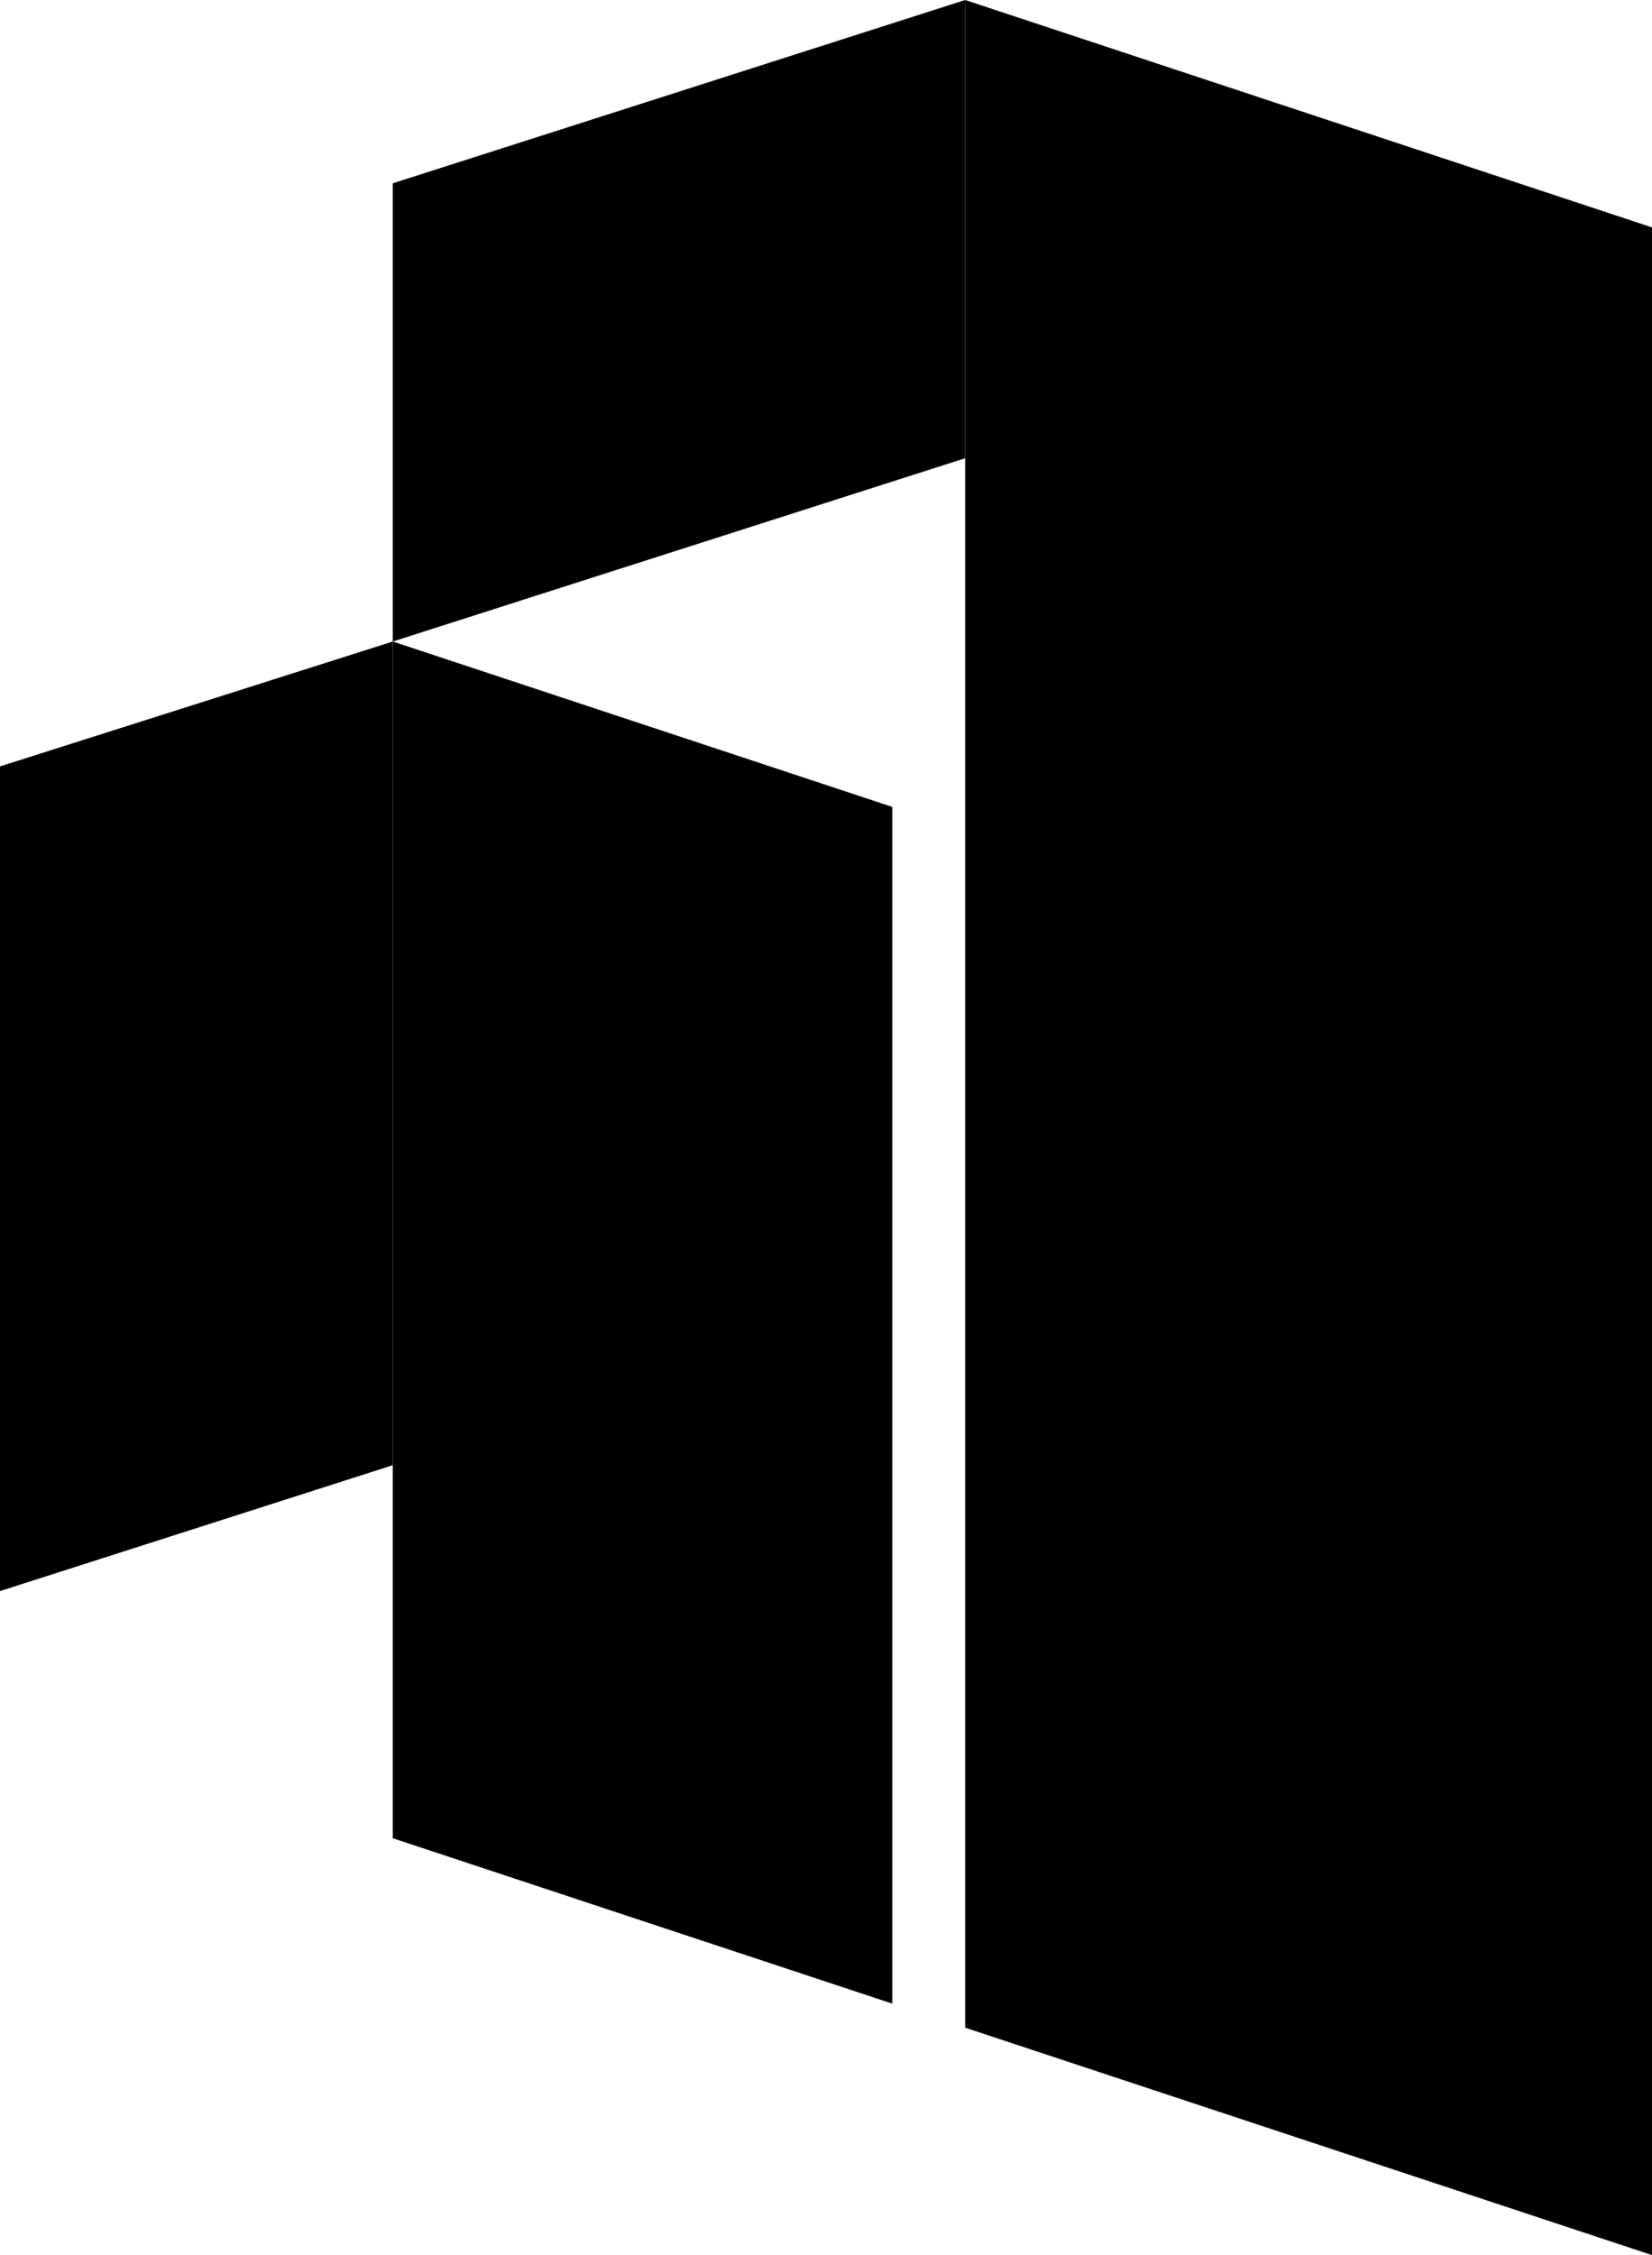 <?xml version="1.0" encoding="UTF-8"?>
<svg id="Layer_2" data-name="Layer 2" xmlns="http://www.w3.org/2000/svg" viewBox="0 0 115.45 157.48">
  <defs>
    <style>
      g { fill: #000; }
      @media (prefers-color-scheme: dark) {
          g { fill: #FFF; }
      }
  </style>
  </defs>
  <g id="Layer_2-2" data-name="Layer 2">
    <g>
      <polygon class="cls-2" points="115.45 157.48 67.45 141.6 67.45 0 115.45 15.88 115.45 157.48"/>
      <polygon class="cls-1" points="67.45 32 27.45 44.8 27.45 12.8 67.45 0 67.45 32"/>
      <polygon class="cls-2" points="62.36 139.92 27.45 128.37 27.45 44.8 62.36 56.35 62.36 139.92"/>
      <polygon class="cls-1" points="27.45 102.32 0 111.11 0 53.52 27.45 44.8 27.45 102.32"/>
    </g>
  </g>
</svg>